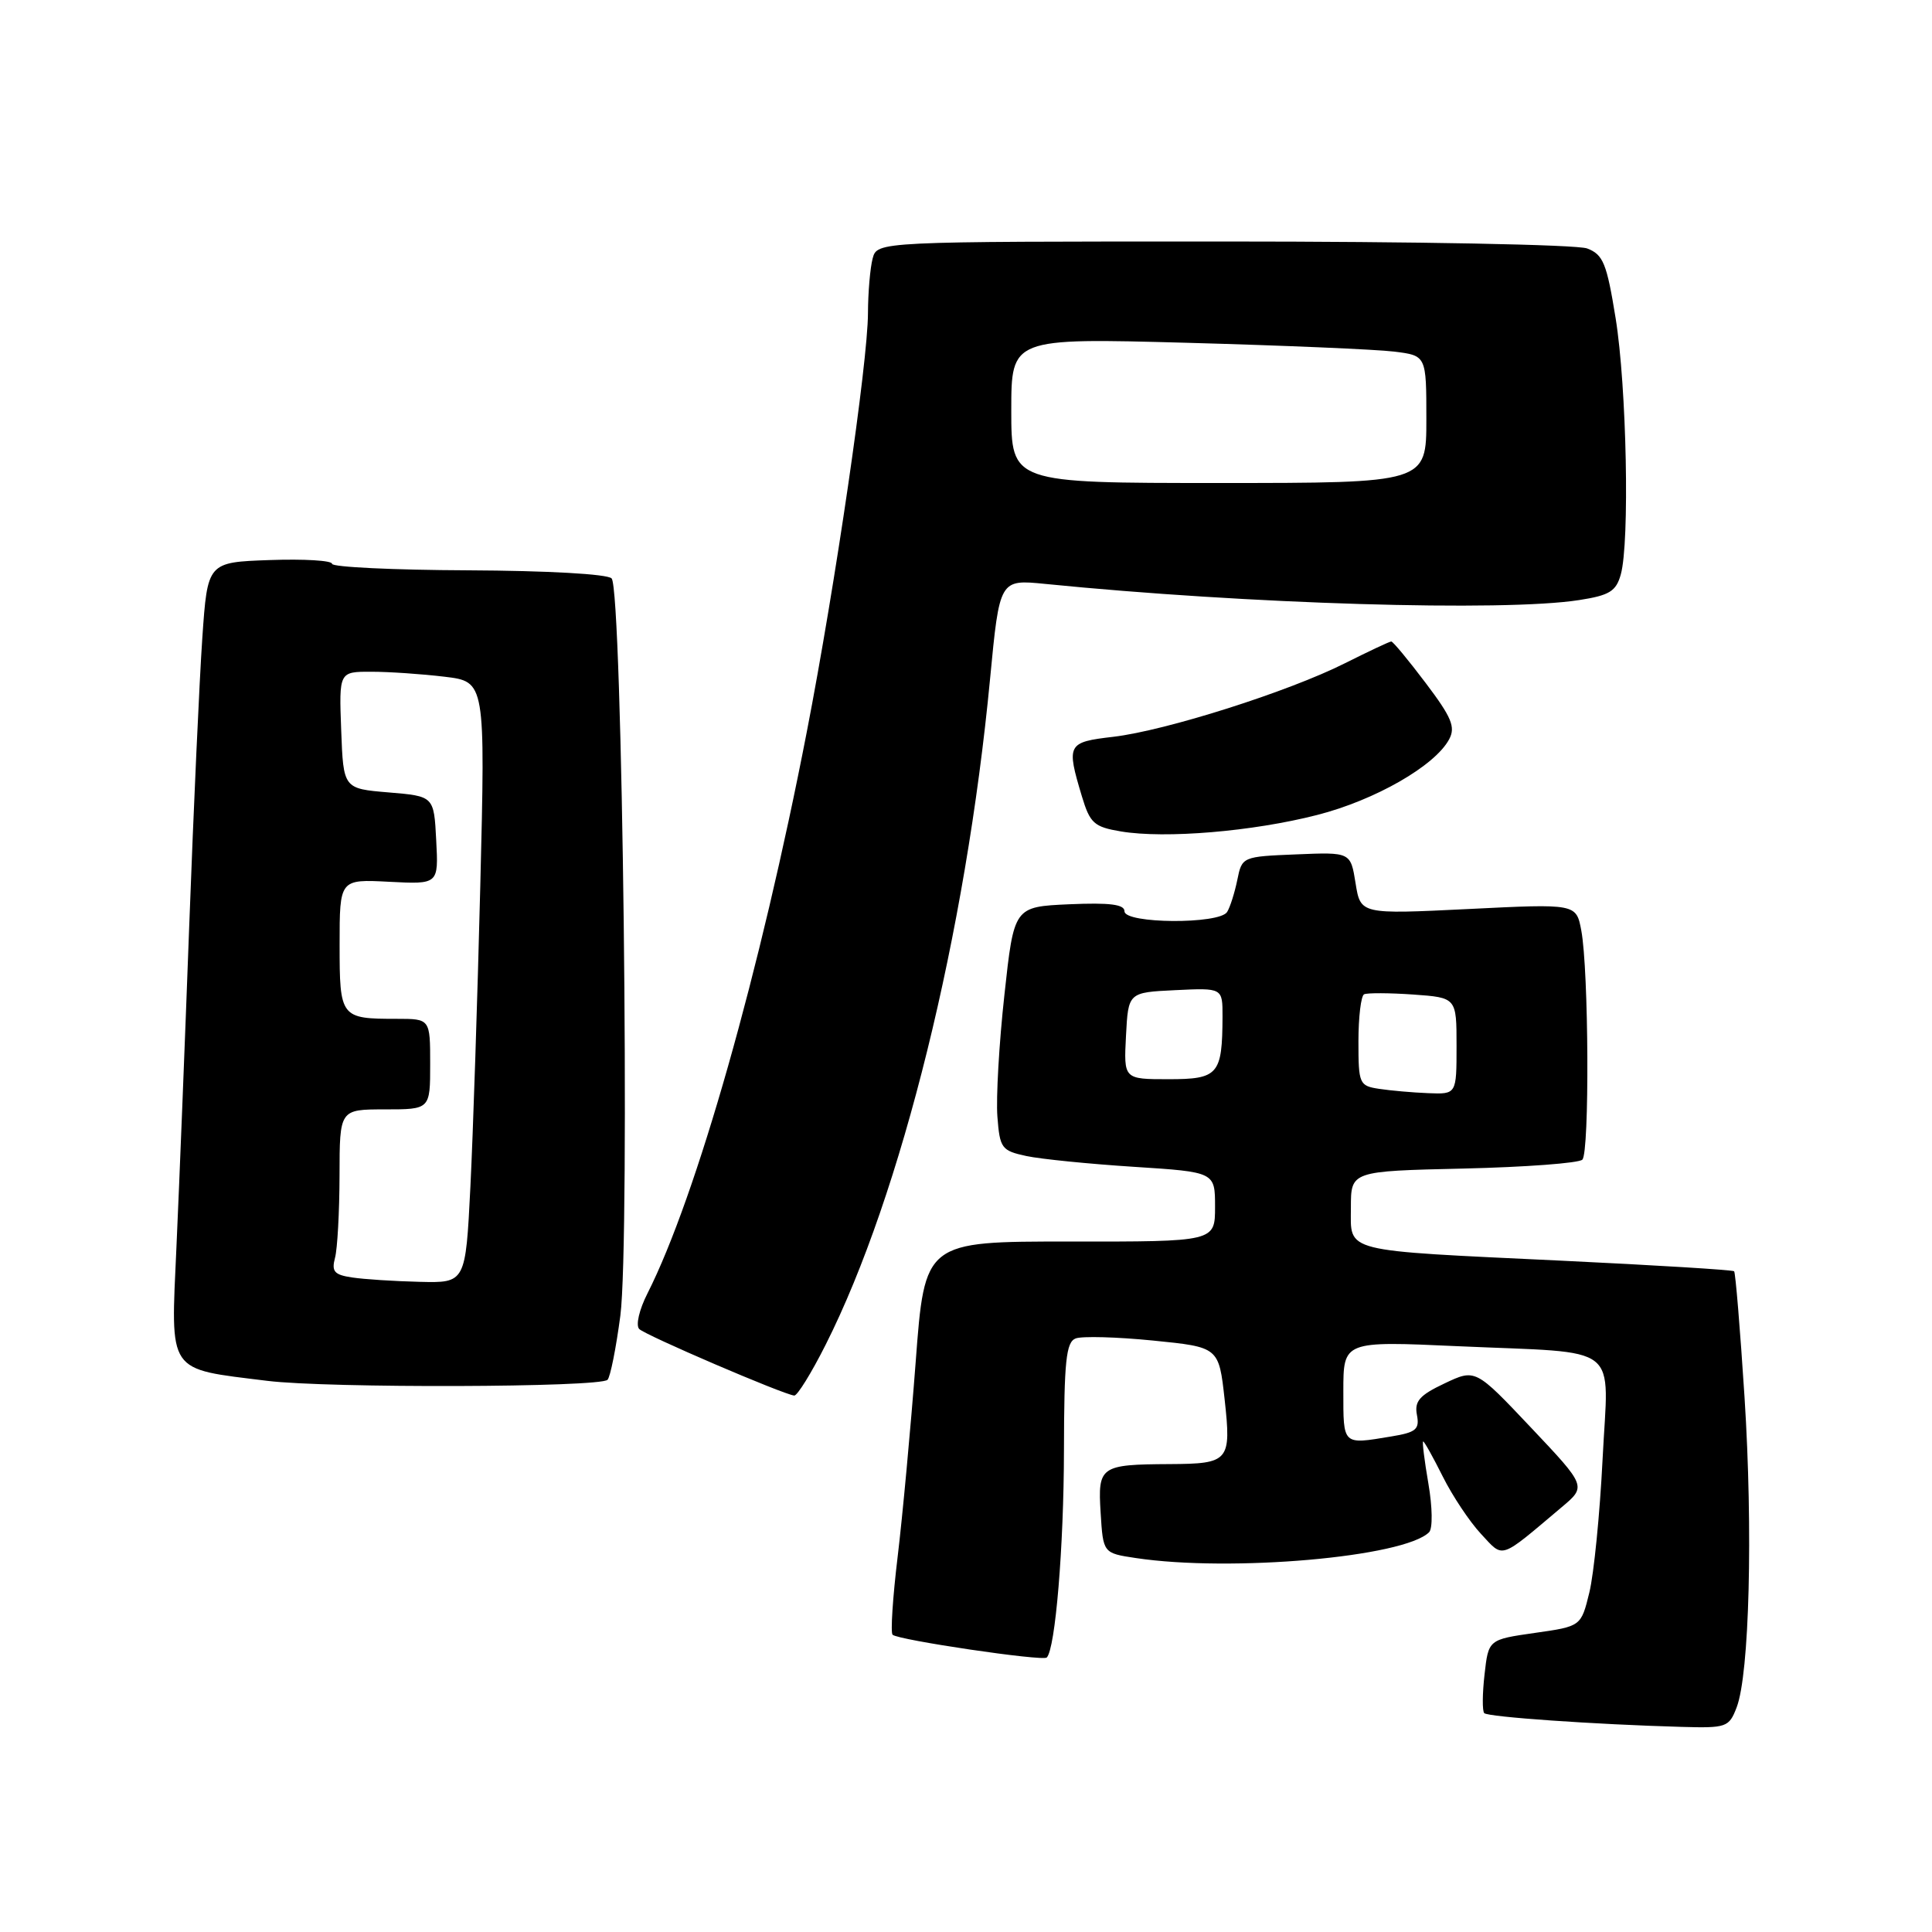 <?xml version="1.0" encoding="UTF-8" standalone="no"?>
<!DOCTYPE svg PUBLIC "-//W3C//DTD SVG 1.1//EN" "http://www.w3.org/Graphics/SVG/1.1/DTD/svg11.dtd" >
<svg xmlns="http://www.w3.org/2000/svg" xmlns:xlink="http://www.w3.org/1999/xlink" version="1.1" viewBox="0 0 256 256">
 <g >
 <path fill="currentColor"
d=" M 230.11 226.25 C 231.81 221.84 232.29 202.81 231.16 185.14 C 230.58 176.14 229.96 168.63 229.78 168.45 C 229.60 168.27 219.34 167.64 206.98 167.05 C 177.52 165.65 179.00 166.02 179.00 160.01 C 179.00 155.18 179.00 155.18 193.92 154.84 C 202.12 154.65 209.21 154.12 209.67 153.66 C 210.63 152.70 210.52 128.58 209.53 123.30 C 208.86 119.74 208.86 119.74 194.57 120.45 C 180.28 121.15 180.28 121.15 179.62 117.03 C 178.96 112.91 178.96 112.91 171.77 113.21 C 164.62 113.50 164.57 113.52 163.95 116.59 C 163.60 118.29 163.00 120.20 162.60 120.84 C 161.58 122.49 149.00 122.41 149.00 120.75 C 149.00 119.83 147.05 119.59 141.68 119.82 C 134.36 120.15 134.36 120.15 133.09 131.82 C 132.38 138.25 131.97 145.51 132.16 147.96 C 132.48 152.16 132.71 152.47 136.00 153.18 C 137.93 153.59 144.34 154.23 150.25 154.61 C 161.00 155.30 161.00 155.30 161.00 159.91 C 161.00 164.53 161.00 164.53 141.77 164.51 C 122.53 164.50 122.53 164.50 121.33 180.50 C 120.66 189.30 119.59 200.91 118.94 206.30 C 118.29 211.69 117.99 216.33 118.27 216.61 C 118.97 217.31 138.19 220.15 138.70 219.63 C 139.84 218.49 140.96 204.98 140.98 192.22 C 141.00 180.34 141.26 177.84 142.53 177.35 C 143.37 177.03 147.98 177.15 152.78 177.63 C 161.50 178.50 161.50 178.50 162.27 185.43 C 163.17 193.61 162.87 193.96 155.00 194.00 C 145.79 194.05 145.45 194.28 145.84 200.45 C 146.17 205.80 146.17 205.80 150.51 206.45 C 163.11 208.34 186.07 206.32 189.36 203.03 C 189.85 202.55 189.81 199.72 189.27 196.59 C 188.74 193.51 188.43 191.00 188.58 191.00 C 188.73 191.00 189.90 193.10 191.18 195.66 C 192.46 198.22 194.73 201.63 196.23 203.24 C 199.29 206.52 198.57 206.76 206.92 199.72 C 210.22 196.95 210.22 196.95 202.86 189.16 C 195.50 181.37 195.50 181.37 191.41 183.31 C 188.10 184.87 187.40 185.67 187.75 187.48 C 188.12 189.40 187.64 189.80 184.34 190.34 C 177.85 191.42 178.00 191.55 178.00 184.35 C 178.00 177.69 178.00 177.69 193.20 178.38 C 215.22 179.37 213.12 177.73 212.35 193.36 C 211.99 200.59 211.20 208.53 210.60 211.00 C 209.50 215.50 209.50 215.50 203.37 216.37 C 197.23 217.25 197.23 217.25 196.71 221.87 C 196.42 224.42 196.40 226.72 196.67 227.00 C 197.16 227.51 211.34 228.50 222.77 228.82 C 228.77 228.99 229.10 228.88 230.11 226.25 Z  M 109.41 178.17 C 119.44 158.27 127.98 123.66 131.19 89.94 C 132.45 76.77 132.45 76.77 138.48 77.37 C 165.25 80.05 199.25 81.08 209.26 79.51 C 213.26 78.89 214.14 78.35 214.76 76.13 C 215.96 71.88 215.54 51.20 214.08 42.17 C 212.90 34.88 212.43 33.73 210.30 32.92 C 208.94 32.41 187.67 32.00 162.05 32.00 C 116.23 32.00 116.23 32.00 115.63 34.25 C 115.30 35.49 115.02 38.75 115.01 41.50 C 114.99 48.06 110.69 77.47 106.90 97.00 C 100.76 128.68 92.27 158.58 85.80 171.37 C 84.69 173.55 84.22 175.62 84.70 176.10 C 85.54 176.94 103.73 184.75 105.24 184.92 C 105.64 184.96 107.52 181.93 109.41 178.17 Z  M 80.50 182.83 C 80.87 182.46 81.63 178.64 82.20 174.33 C 83.50 164.35 82.48 78.08 81.04 76.64 C 80.46 76.06 72.55 75.62 62.03 75.57 C 52.12 75.53 44.01 75.14 44.00 74.71 C 44.00 74.27 40.29 74.05 35.75 74.21 C 27.50 74.50 27.50 74.50 26.81 84.50 C 26.43 90.00 25.65 107.10 25.08 122.50 C 24.51 137.90 23.75 157.12 23.38 165.22 C 22.62 182.19 22.02 181.30 35.43 182.97 C 43.45 183.96 79.48 183.85 80.50 182.83 Z  M 174.52 107.99 C 182.20 106.03 190.14 101.48 192.02 97.96 C 192.89 96.34 192.35 95.05 188.91 90.50 C 186.63 87.48 184.58 85.00 184.35 85.00 C 184.13 85.00 181.37 86.30 178.22 87.88 C 170.73 91.65 154.49 96.81 147.52 97.63 C 141.42 98.34 141.28 98.60 143.35 105.50 C 144.43 109.09 144.96 109.57 148.53 110.17 C 154.39 111.15 165.98 110.18 174.52 107.99 Z  M 182.75 144.28 C 180.11 143.88 180.00 143.63 180.00 137.99 C 180.00 134.76 180.34 131.95 180.75 131.75 C 181.16 131.55 184.09 131.56 187.25 131.78 C 193.00 132.19 193.00 132.19 193.00 138.59 C 193.00 145.00 193.00 145.00 189.25 144.85 C 187.19 144.77 184.26 144.51 182.75 144.28 Z  M 149.20 137.25 C 149.50 131.50 149.50 131.50 155.75 131.20 C 162.00 130.90 162.00 130.90 161.99 134.70 C 161.96 142.40 161.44 143.00 154.83 143.00 C 148.90 143.00 148.90 143.00 149.20 137.25 Z  M 134.00 54.39 C 134.00 44.79 134.00 44.79 157.25 45.42 C 170.04 45.77 182.41 46.30 184.75 46.59 C 189.00 47.12 189.00 47.12 189.00 55.56 C 189.00 64.00 189.00 64.00 161.50 64.00 C 134.00 64.00 134.00 64.00 134.00 54.39 Z  M 46.65 169.27 C 44.29 168.92 43.91 168.48 44.39 166.67 C 44.71 165.48 44.98 160.56 44.99 155.75 C 45.00 147.00 45.00 147.00 51.00 147.00 C 57.00 147.00 57.00 147.00 57.00 141.00 C 57.00 135.00 57.00 135.00 52.58 135.00 C 45.11 135.00 45.00 134.86 45.00 125.14 C 45.00 116.50 45.00 116.50 51.55 116.84 C 58.11 117.18 58.11 117.18 57.80 111.34 C 57.50 105.50 57.50 105.50 51.50 105.00 C 45.50 104.50 45.50 104.50 45.21 96.75 C 44.92 89.00 44.92 89.00 49.21 89.01 C 51.57 89.01 55.93 89.31 58.91 89.67 C 64.31 90.32 64.31 90.32 63.64 117.41 C 63.27 132.31 62.68 150.24 62.33 157.25 C 61.69 170.00 61.69 170.00 55.60 169.85 C 52.24 169.77 48.22 169.51 46.65 169.27 Z "/>
</g>
</svg>